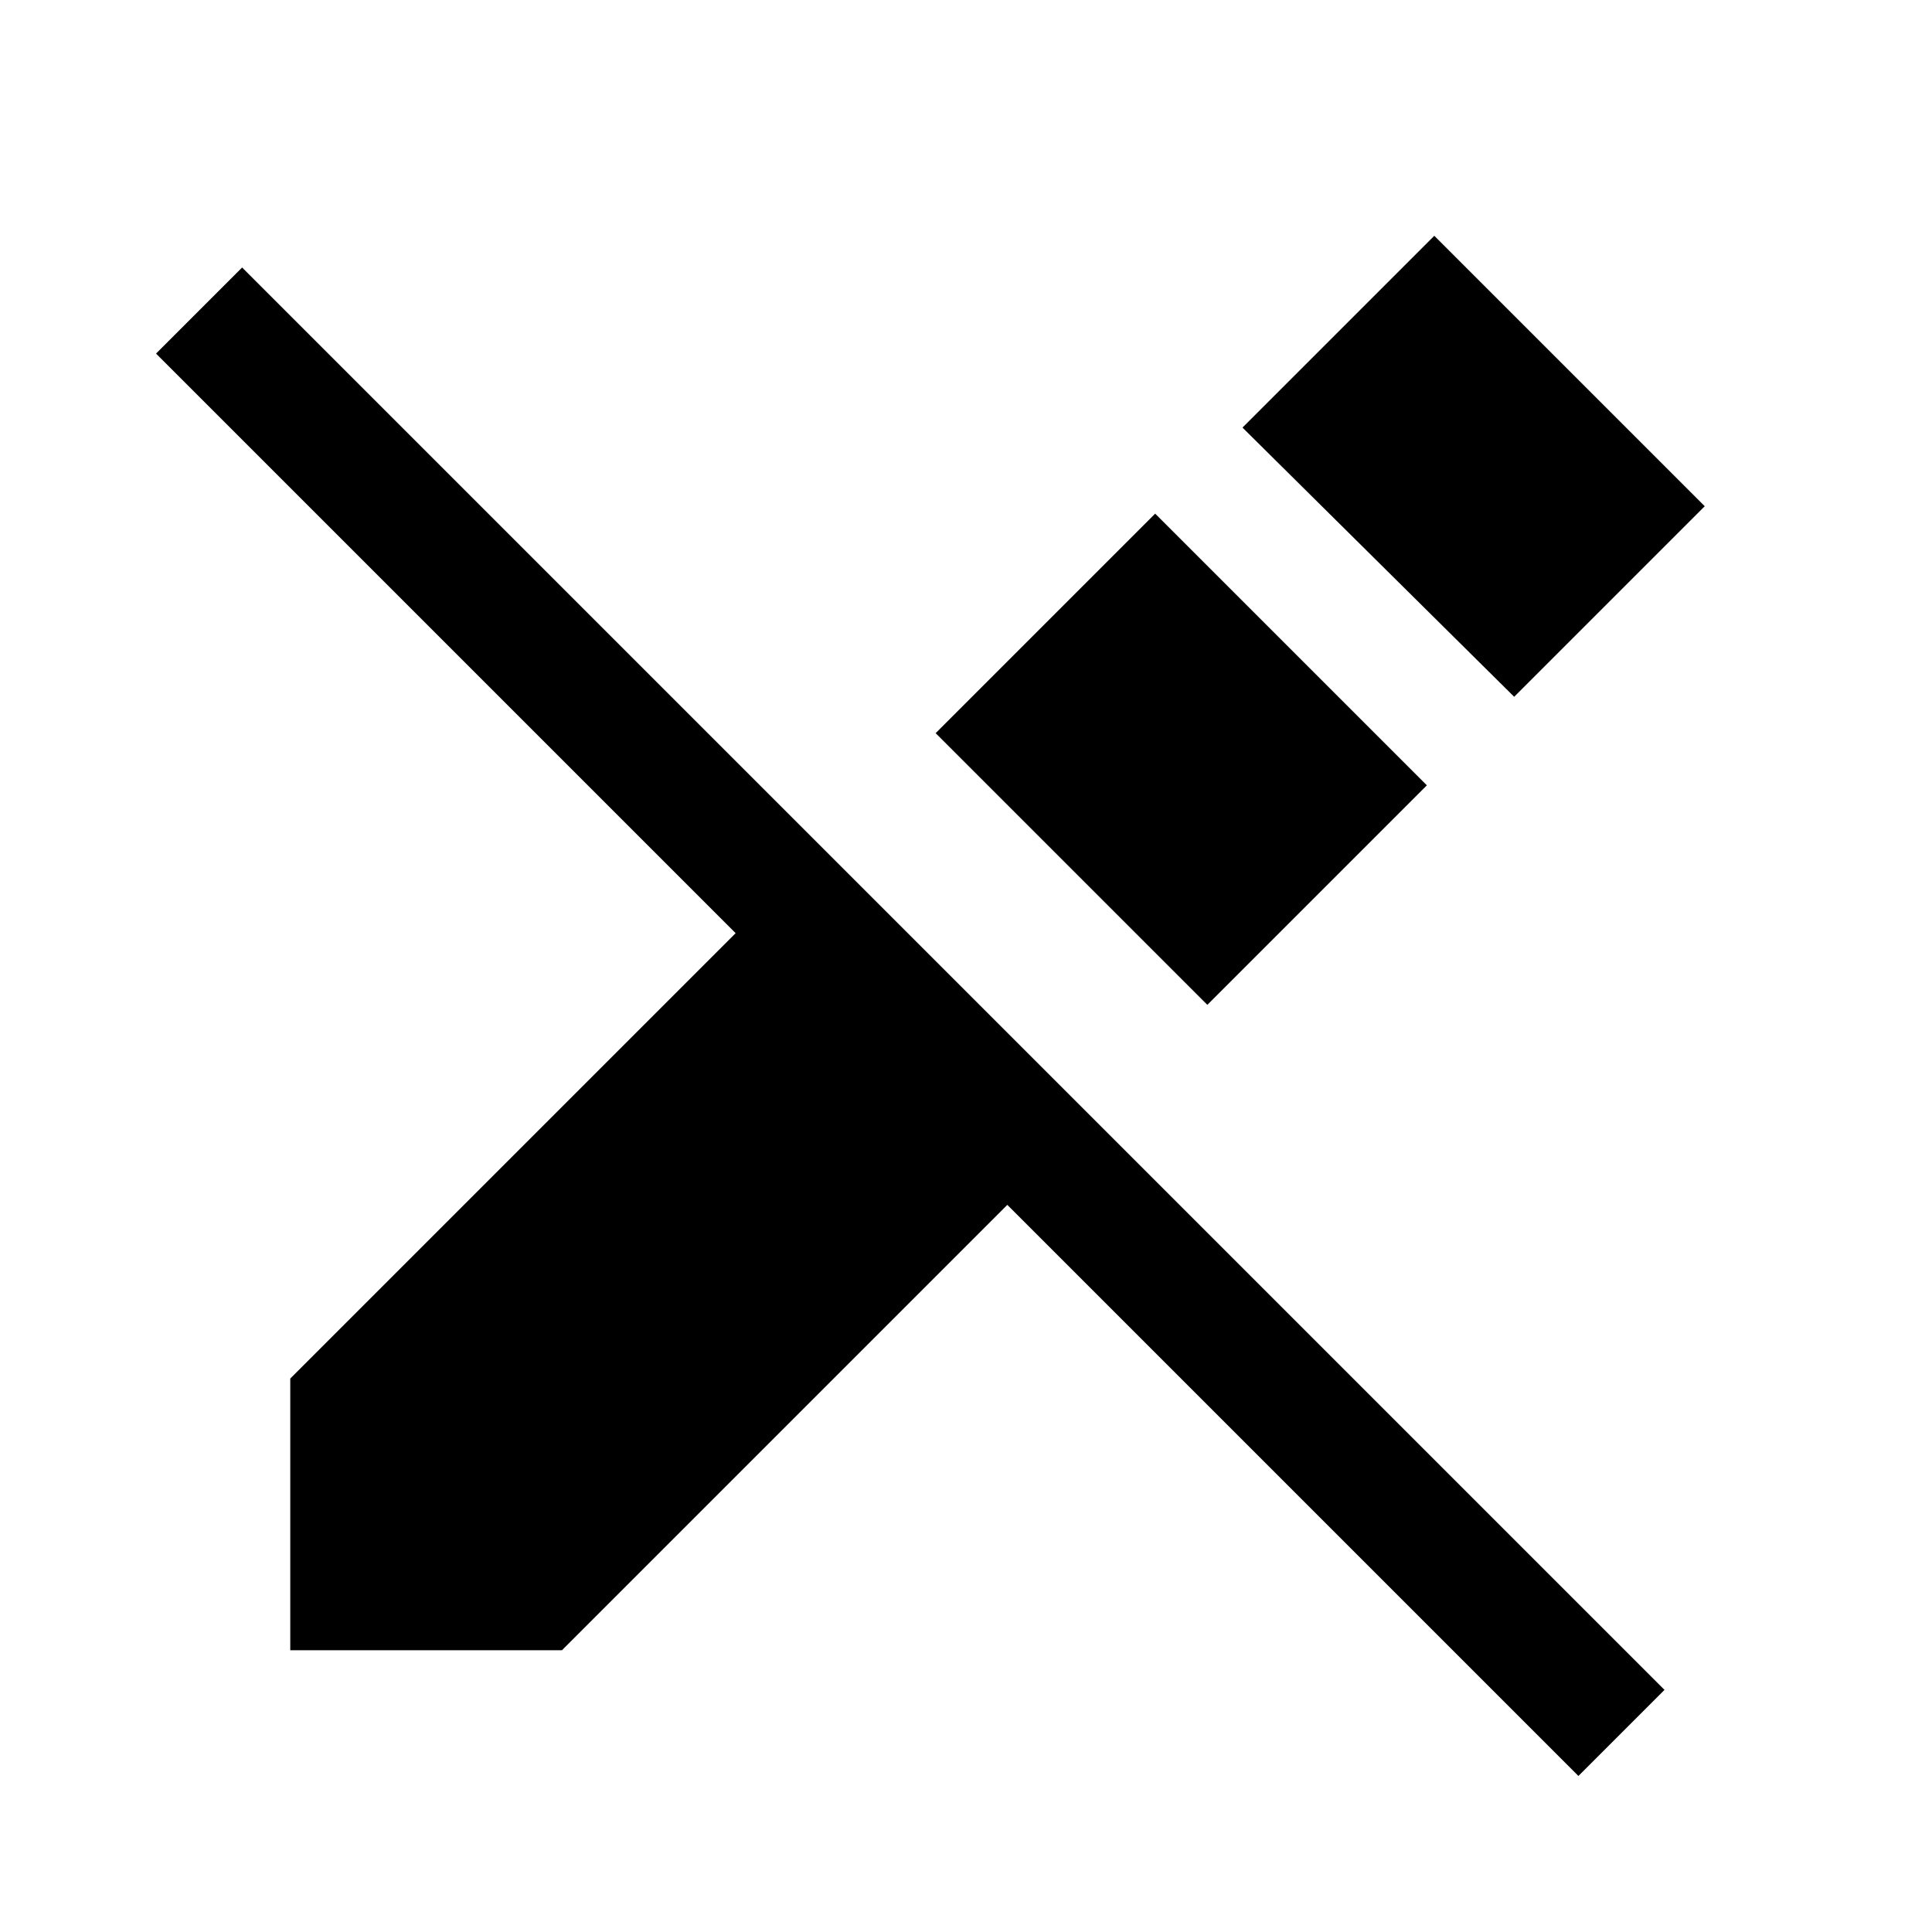 <svg xmlns="http://www.w3.org/2000/svg" height="24" viewBox="0 -960 960 960" width="24"><path d="M784.307-77.54 500.538-361.309 279.23-140.001H144.233v-134.998L365.54-496.307l-288-288 42.768-42.768 706.767 706.767-42.768 42.768ZM599.921-460.693 464.924-595.69l109.078-109.079L709-569.771 599.921-460.693ZM752.383-613.77 617.386-747.537l95.306-95.306 134.382 134.382-94.691 94.691Z"/></svg>